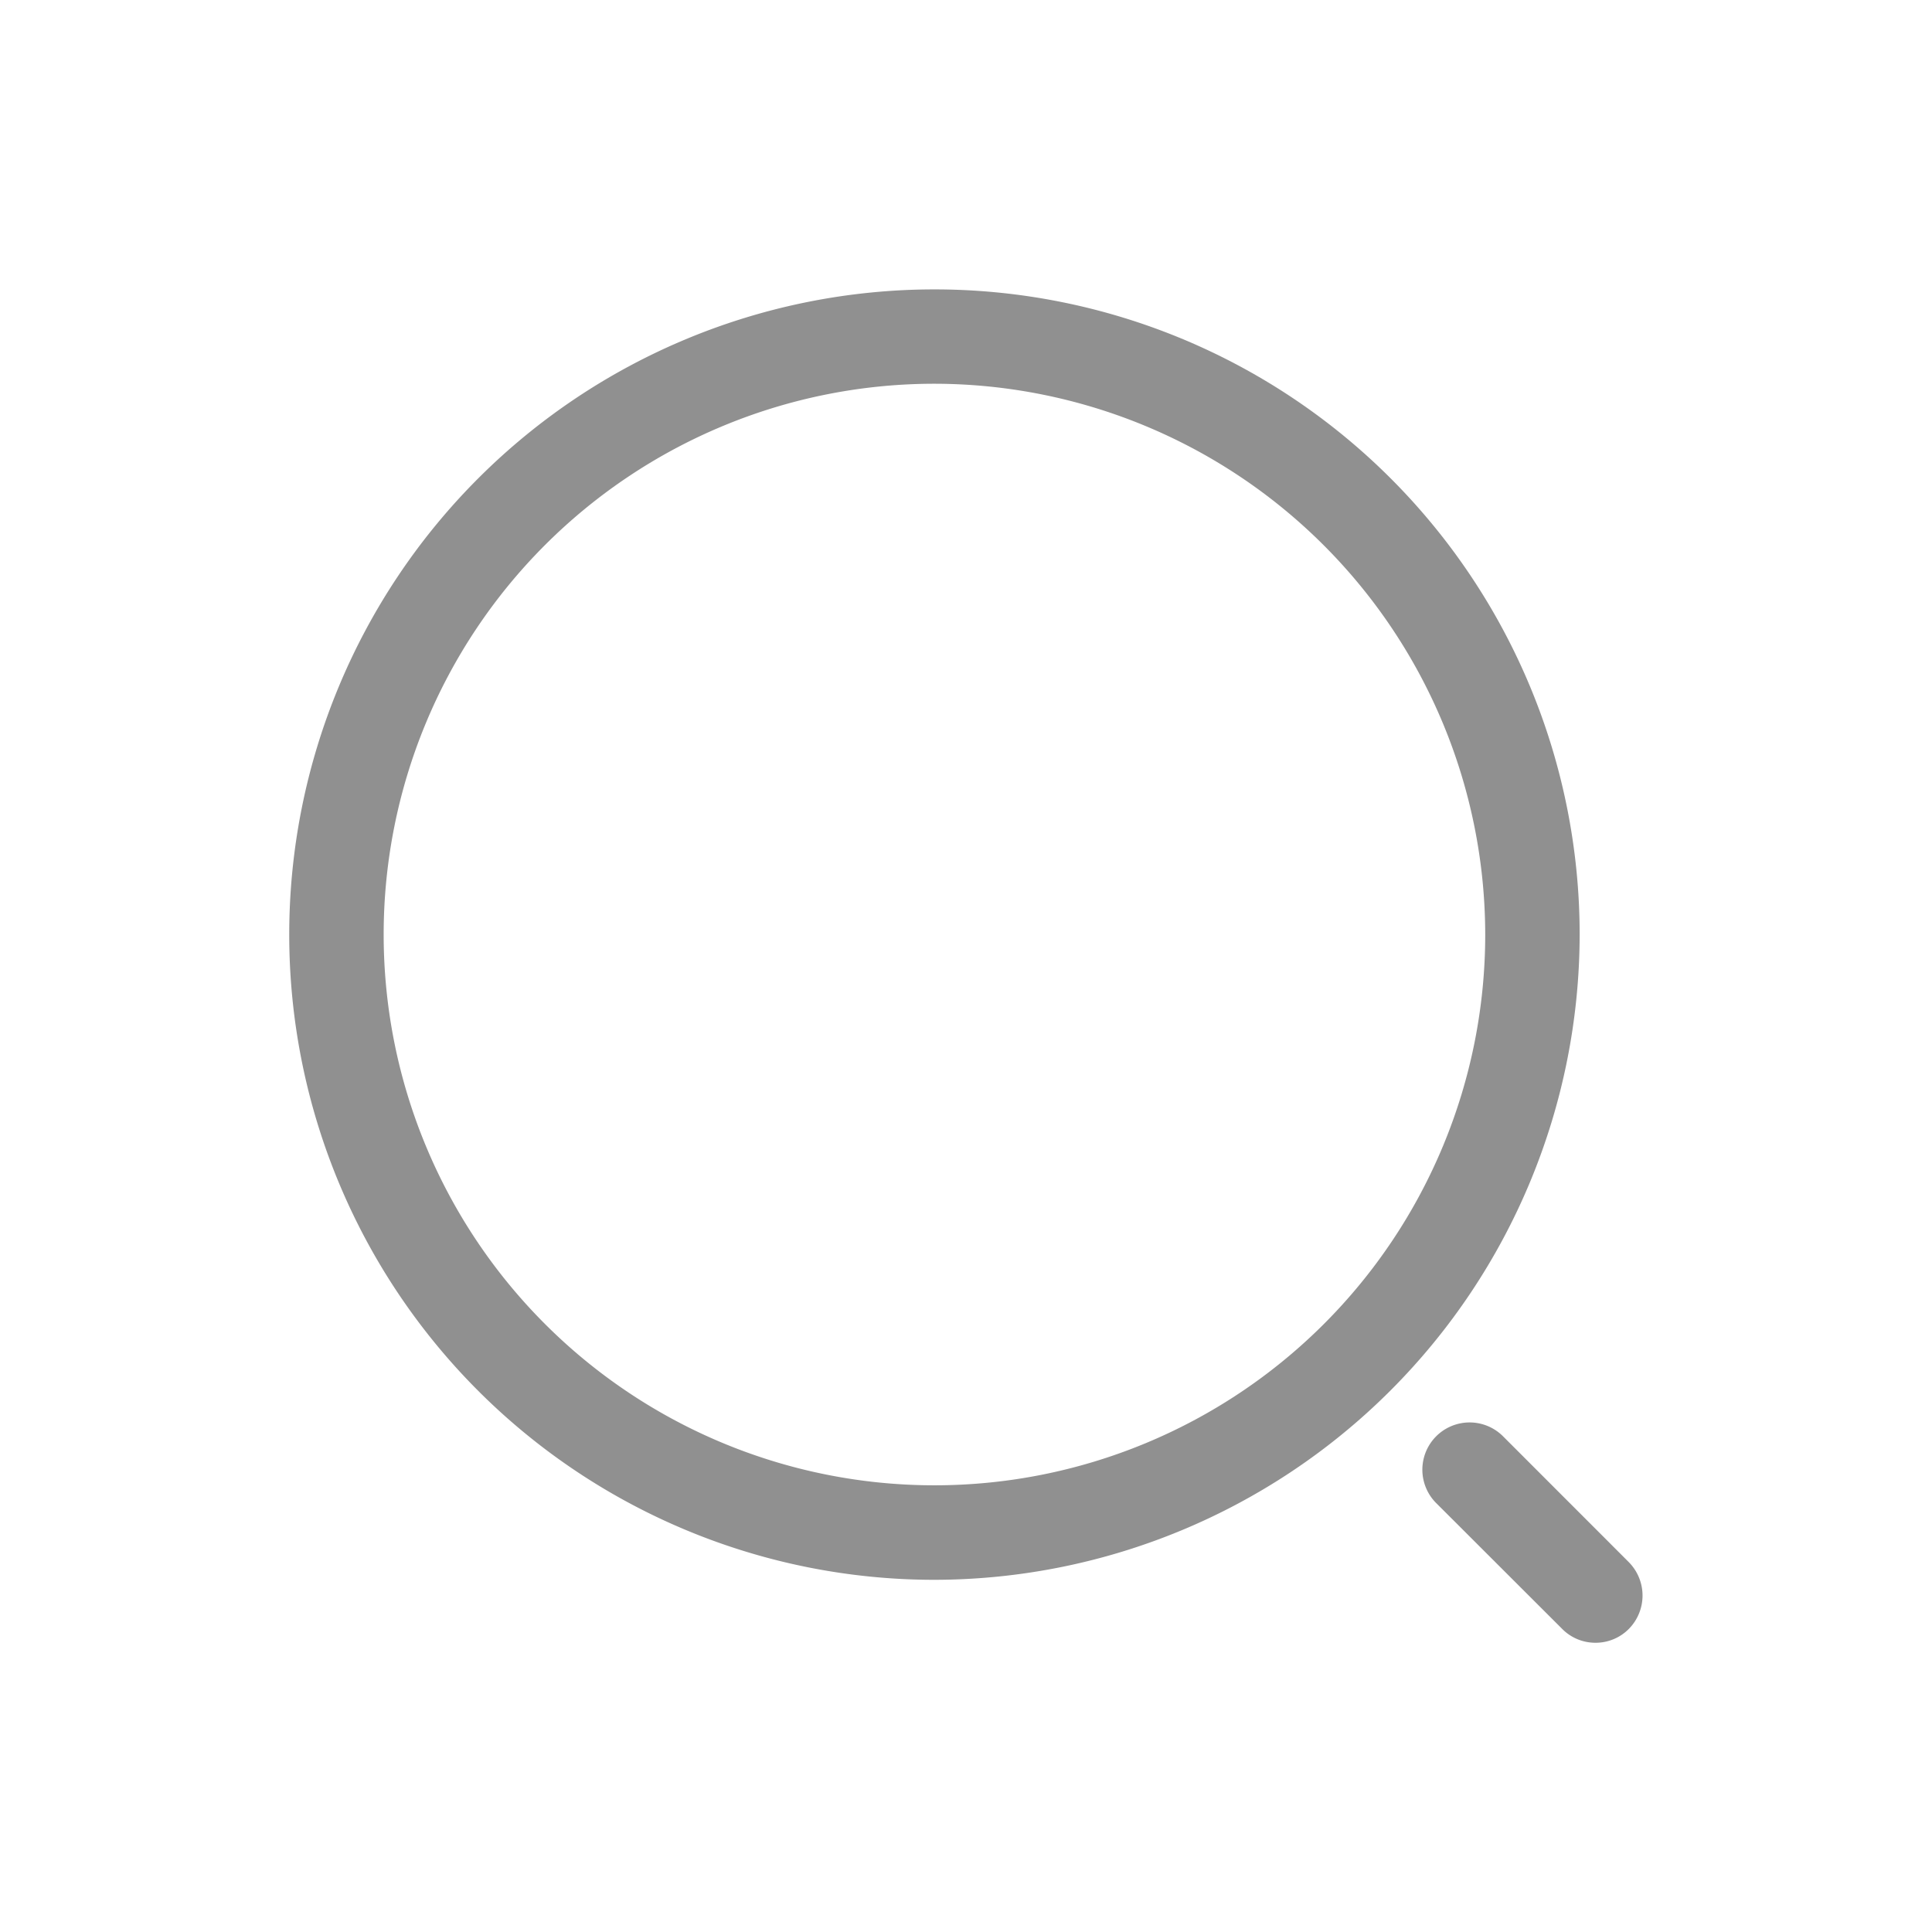 <svg xmlns="http://www.w3.org/2000/svg" width="24" height="24" viewBox="0 0 24 24">
  <g id="vuesax_outline_search-normal" data-name="vuesax/outline/search-normal" transform="translate(-428 -188)">
    <g id="search-normal">
      <g id="Group_17527" data-name="Group 17527" transform="translate(2.343 2.344)">
        <path id="Vector" d="M8.015,16.031a8.015,8.015,0,1,1,8.015-8.015A8.026,8.026,0,0,1,8.015,16.031Zm0-14.858a6.842,6.842,0,1,0,6.842,6.842A6.85,6.85,0,0,0,8.015,1.173Z" transform="translate(429.25 189.25)" fill="#909090"/>
        <path id="Vector-2" data-name="Vector" d="M2.149,2.735a.58.58,0,0,1-.414-.172L.17,1A.586.586,0,0,1,1,.17L2.563,1.734a.59.59,0,0,1,0,.829A.58.58,0,0,1,2.149,2.735Z" transform="translate(443.328 203.328)" fill="#909090"/>
      </g>
      <path id="Vector-3" data-name="Vector" d="M0,0H24V24H0Z" transform="translate(428 188)" fill="none" opacity="0"/>
    </g>
  </g>
</svg>